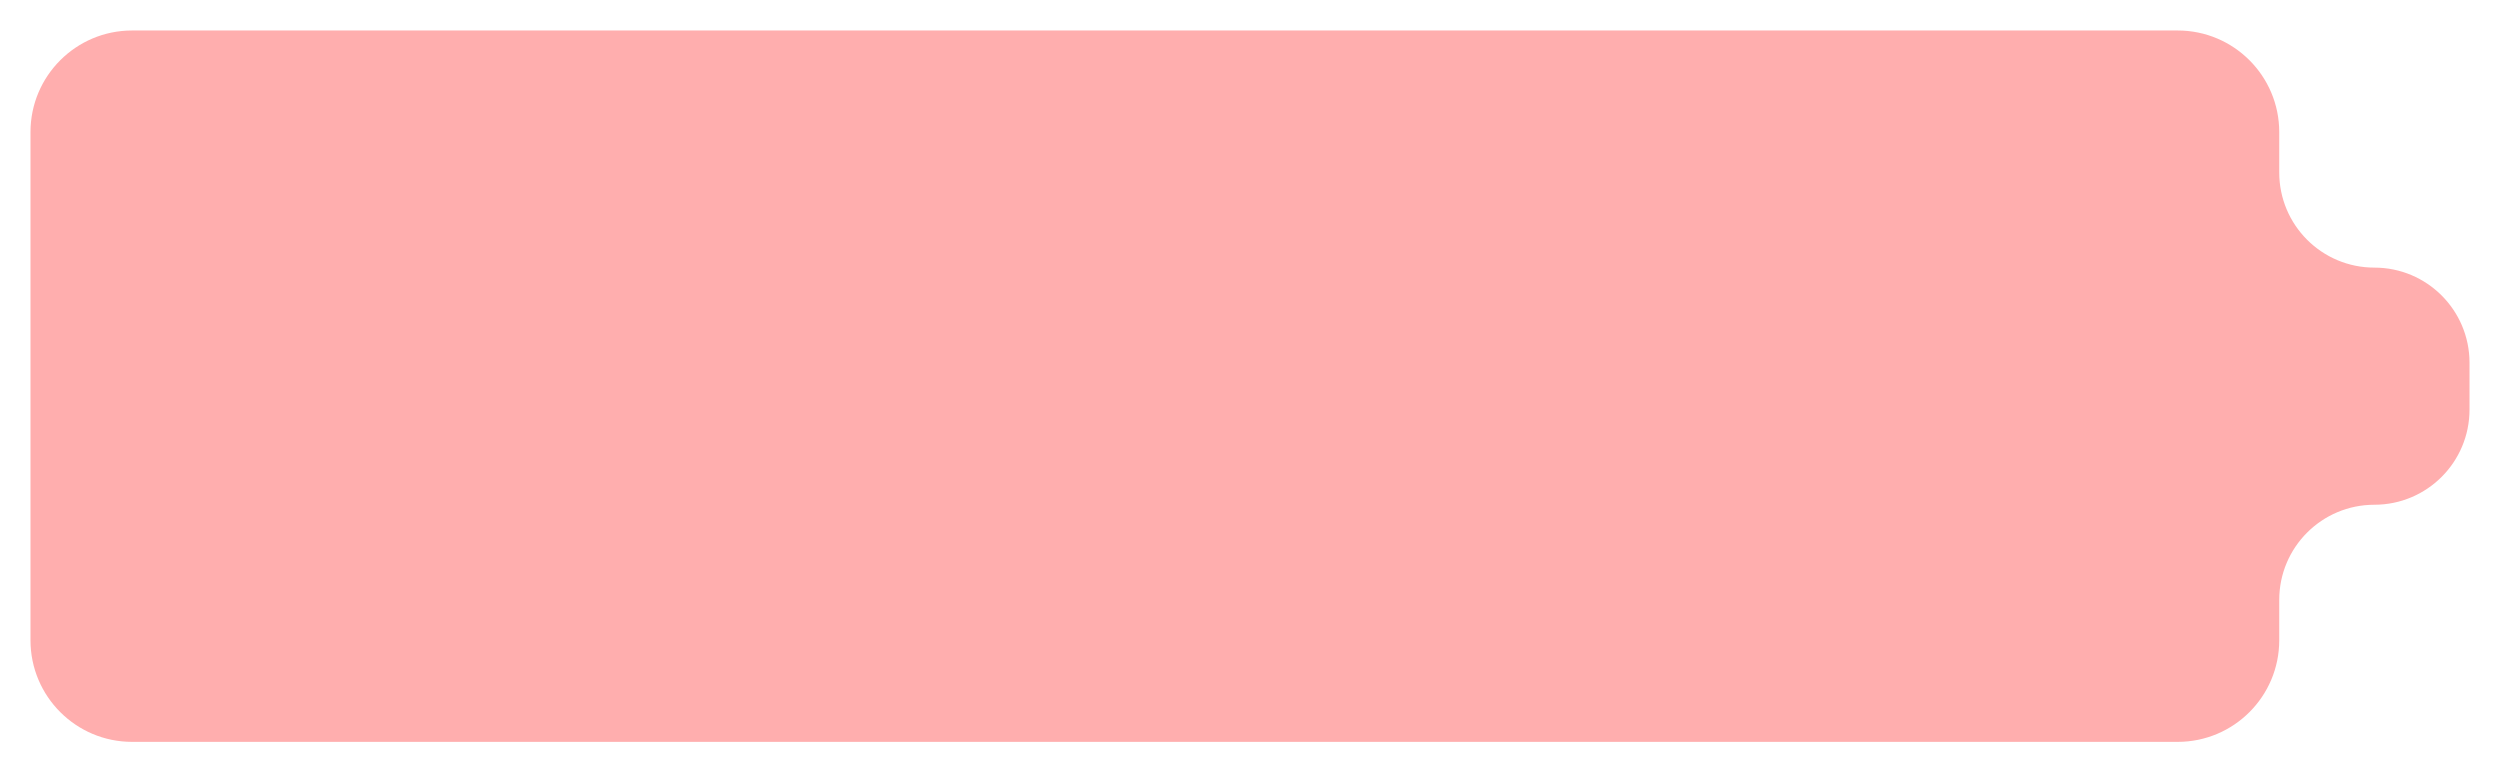 <svg width="246" height="76" viewBox="0 0 246 76" fill="none" xmlns="http://www.w3.org/2000/svg">
<g filter="url(#filter0_dd)">
<path d="M3 63V13C3 7.477 7.477 3 13 3H214.277C219.799 3 224.277 7.477 224.277 13V16.972C224.277 22.142 228.468 26.333 233.638 26.333C238.809 26.333 243 30.525 243 35.695V40.305C243 45.475 238.809 49.667 233.638 49.667C228.468 49.667 224.277 53.858 224.277 59.028V63C224.277 68.523 219.799 73 214.277 73H13C7.477 73 3 68.523 3 63Z" fill="#FFAEAE"/>
</g>
<defs>
<filter id="filter0_dd" x="0" y="0" width="246" height="76" filterUnits="userSpaceOnUse" color-interpolation-filters="sRGB">
<feFlood flood-opacity="0" result="BackgroundImageFix"/>
<feColorMatrix in="SourceAlpha" type="matrix" values="0 0 0 0 0 0 0 0 0 0 0 0 0 0 0 0 0 0 127 0"/>
<feOffset dx="-1" dy="-1"/>
<feGaussianBlur stdDeviation="1"/>
<feColorMatrix type="matrix" values="0 0 0 0 1 0 0 0 0 1 0 0 0 0 1 0 0 0 1 0"/>
<feBlend mode="normal" in2="BackgroundImageFix" result="effect1_dropShadow"/>
<feColorMatrix in="SourceAlpha" type="matrix" values="0 0 0 0 0 0 0 0 0 0 0 0 0 0 0 0 0 0 127 0"/>
<feOffset dx="1" dy="1"/>
<feGaussianBlur stdDeviation="1"/>
<feColorMatrix type="matrix" values="0 0 0 0 0.667 0 0 0 0 0.667 0 0 0 0 0.8 0 0 0 0.5 0"/>
<feBlend mode="normal" in2="effect1_dropShadow" result="effect2_dropShadow"/>
<feBlend mode="normal" in="SourceGraphic" in2="effect2_dropShadow" result="shape"/>
</filter>
</defs>
</svg>
